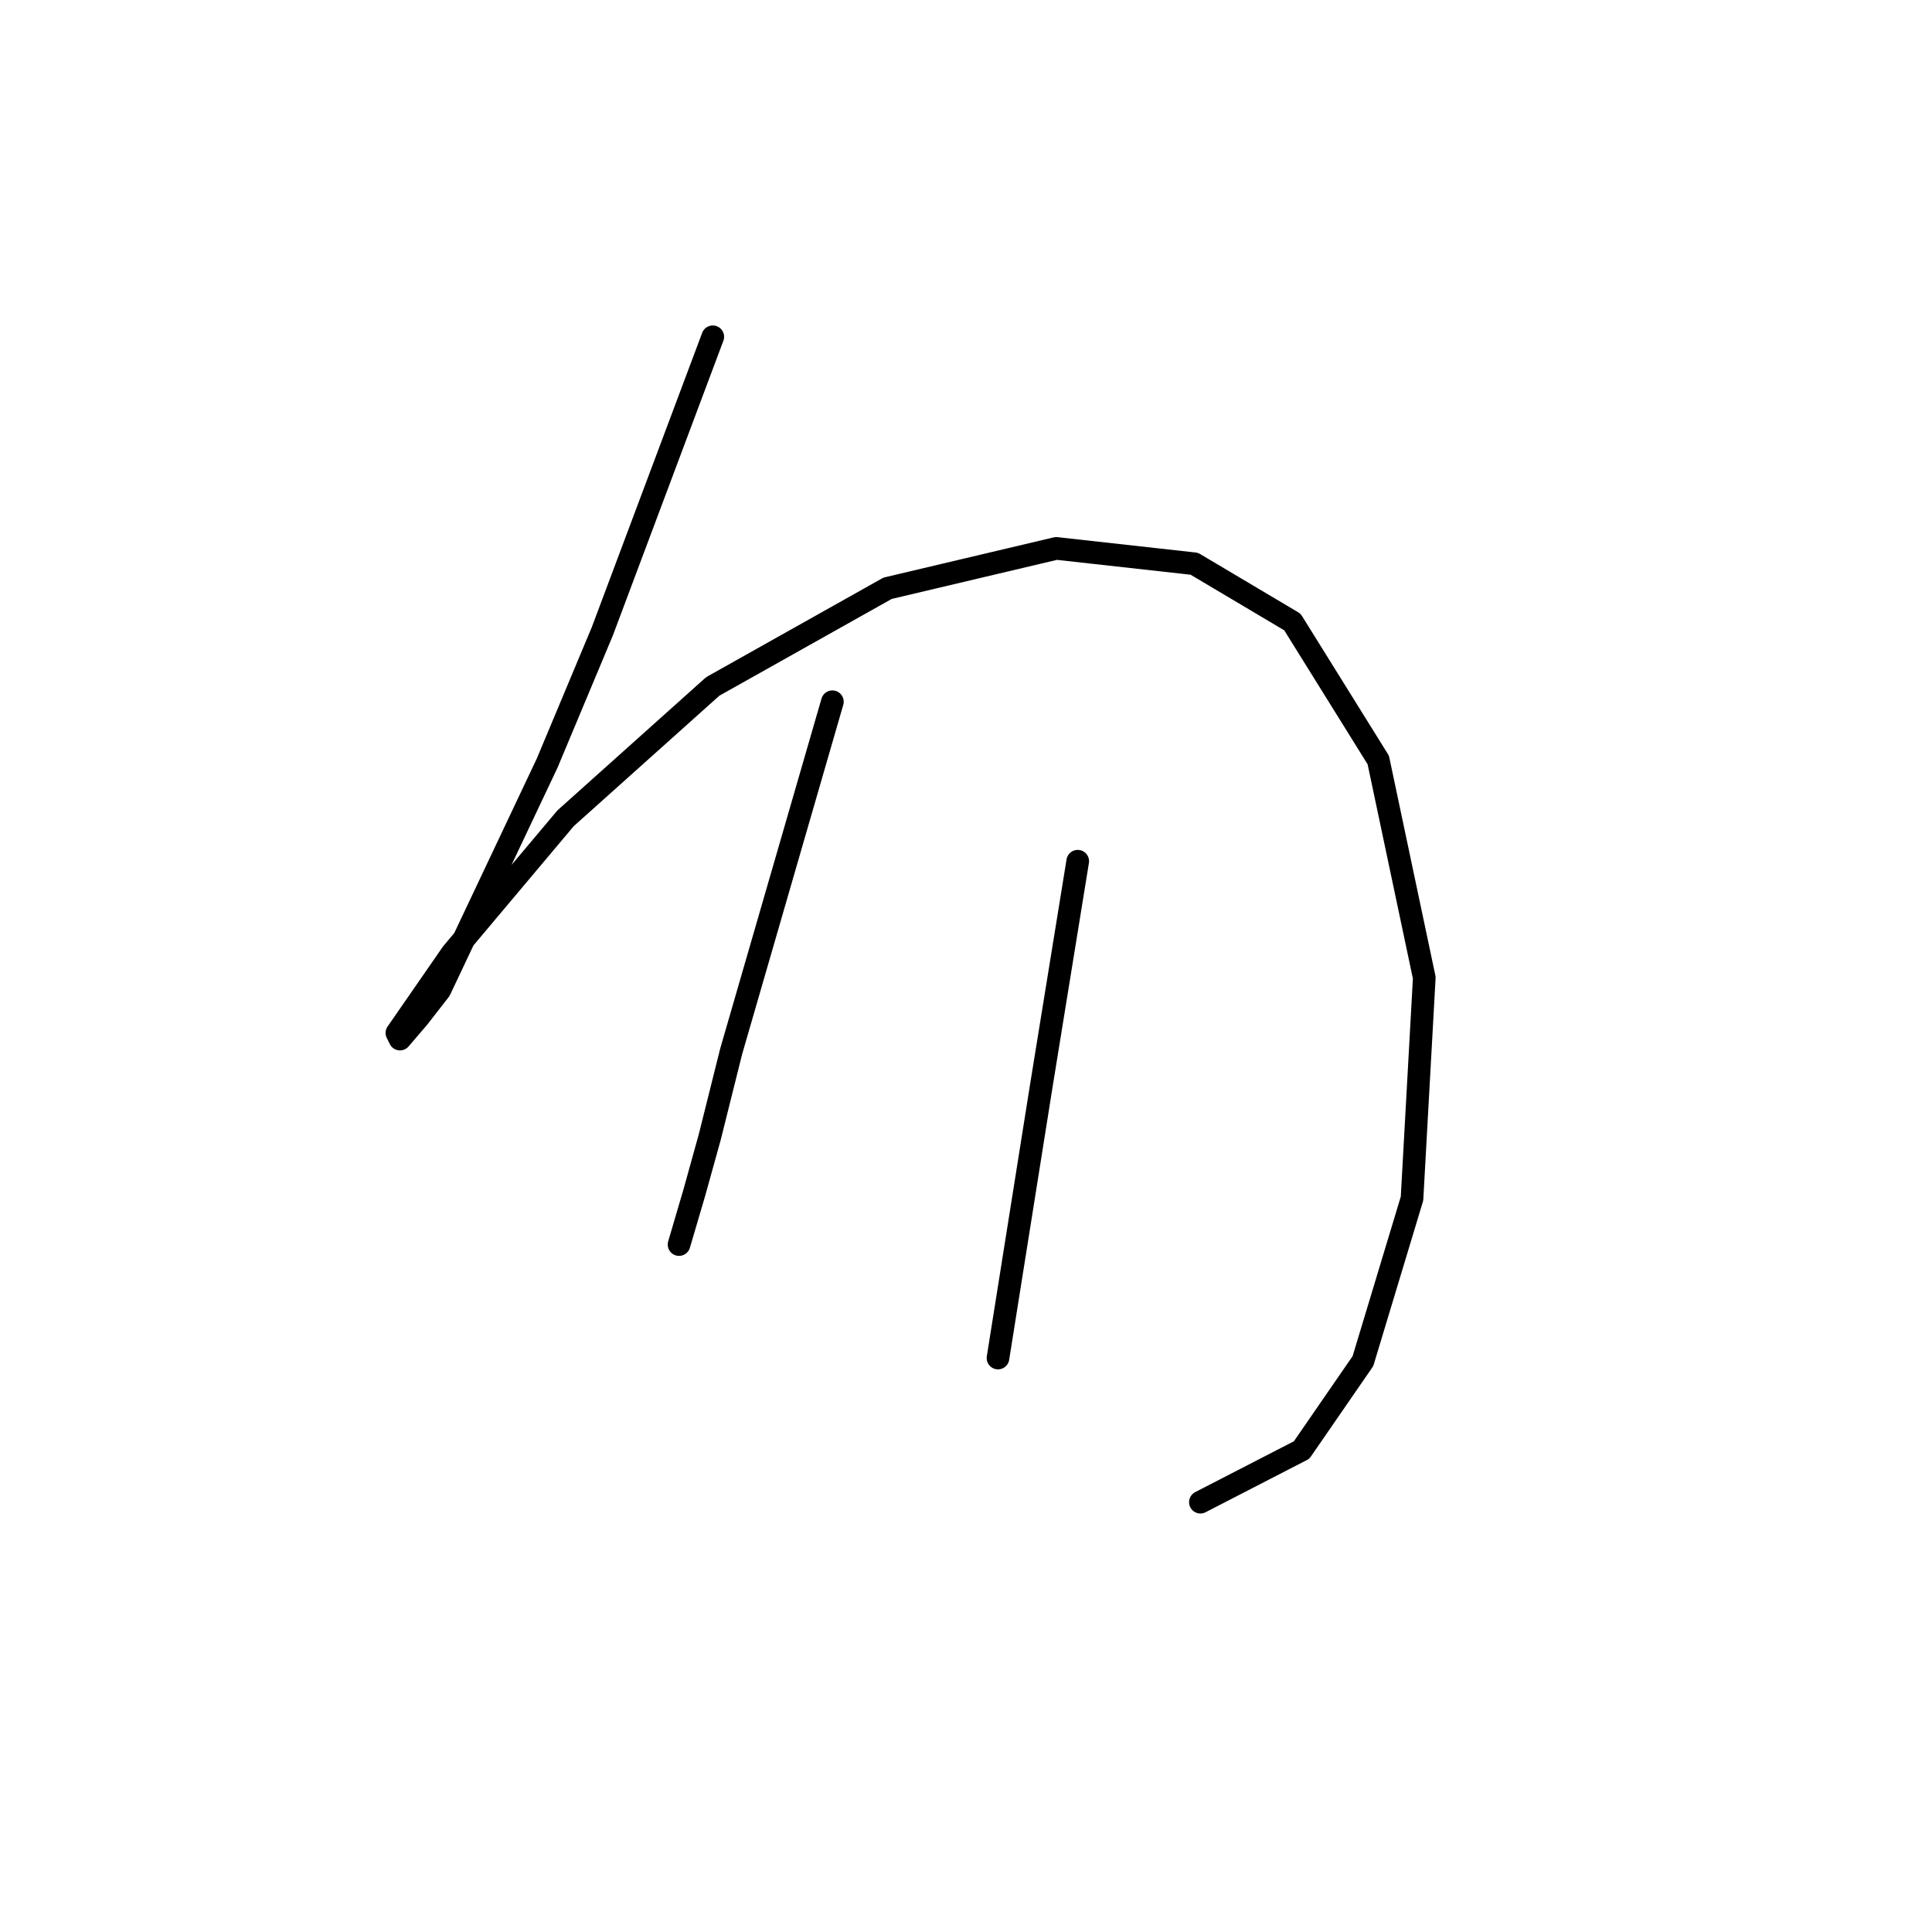 <?xml version="1.0" standalone="no"?>
    <svg width="256" height="256" xmlns="http://www.w3.org/2000/svg" version="1.1">
    <polyline stroke="black" stroke-width="3" stroke-linecap="round" fill="transparent" stroke-linejoin="round" points="94.447 44.627 87.133 64.133 79.818 83.638 72.503 101.112 58.281 131.183 55.436 134.84 52.998 137.685 52.591 136.872 59.906 126.306 74.942 108.426 94.447 90.953 117.61 77.949 139.96 72.666 158.247 74.698 171.25 82.419 182.629 100.705 188.724 129.557 187.099 158.816 180.597 180.353 172.469 192.138 159.059 199.046 159.059 199.046 " />
        <polyline stroke="black" stroke-width="3" stroke-linecap="round" fill="transparent" stroke-linejoin="round" points="110.295 92.984 105.825 108.426 101.355 123.868 96.885 139.31 94.041 150.688 92.009 158.003 89.977 164.911 89.977 164.911 " />
        <polyline stroke="black" stroke-width="3" stroke-linecap="round" fill="transparent" stroke-linejoin="round" points="142.805 114.116 140.366 129.151 137.928 144.187 132.239 179.947 132.239 179.947 " />
        </svg>